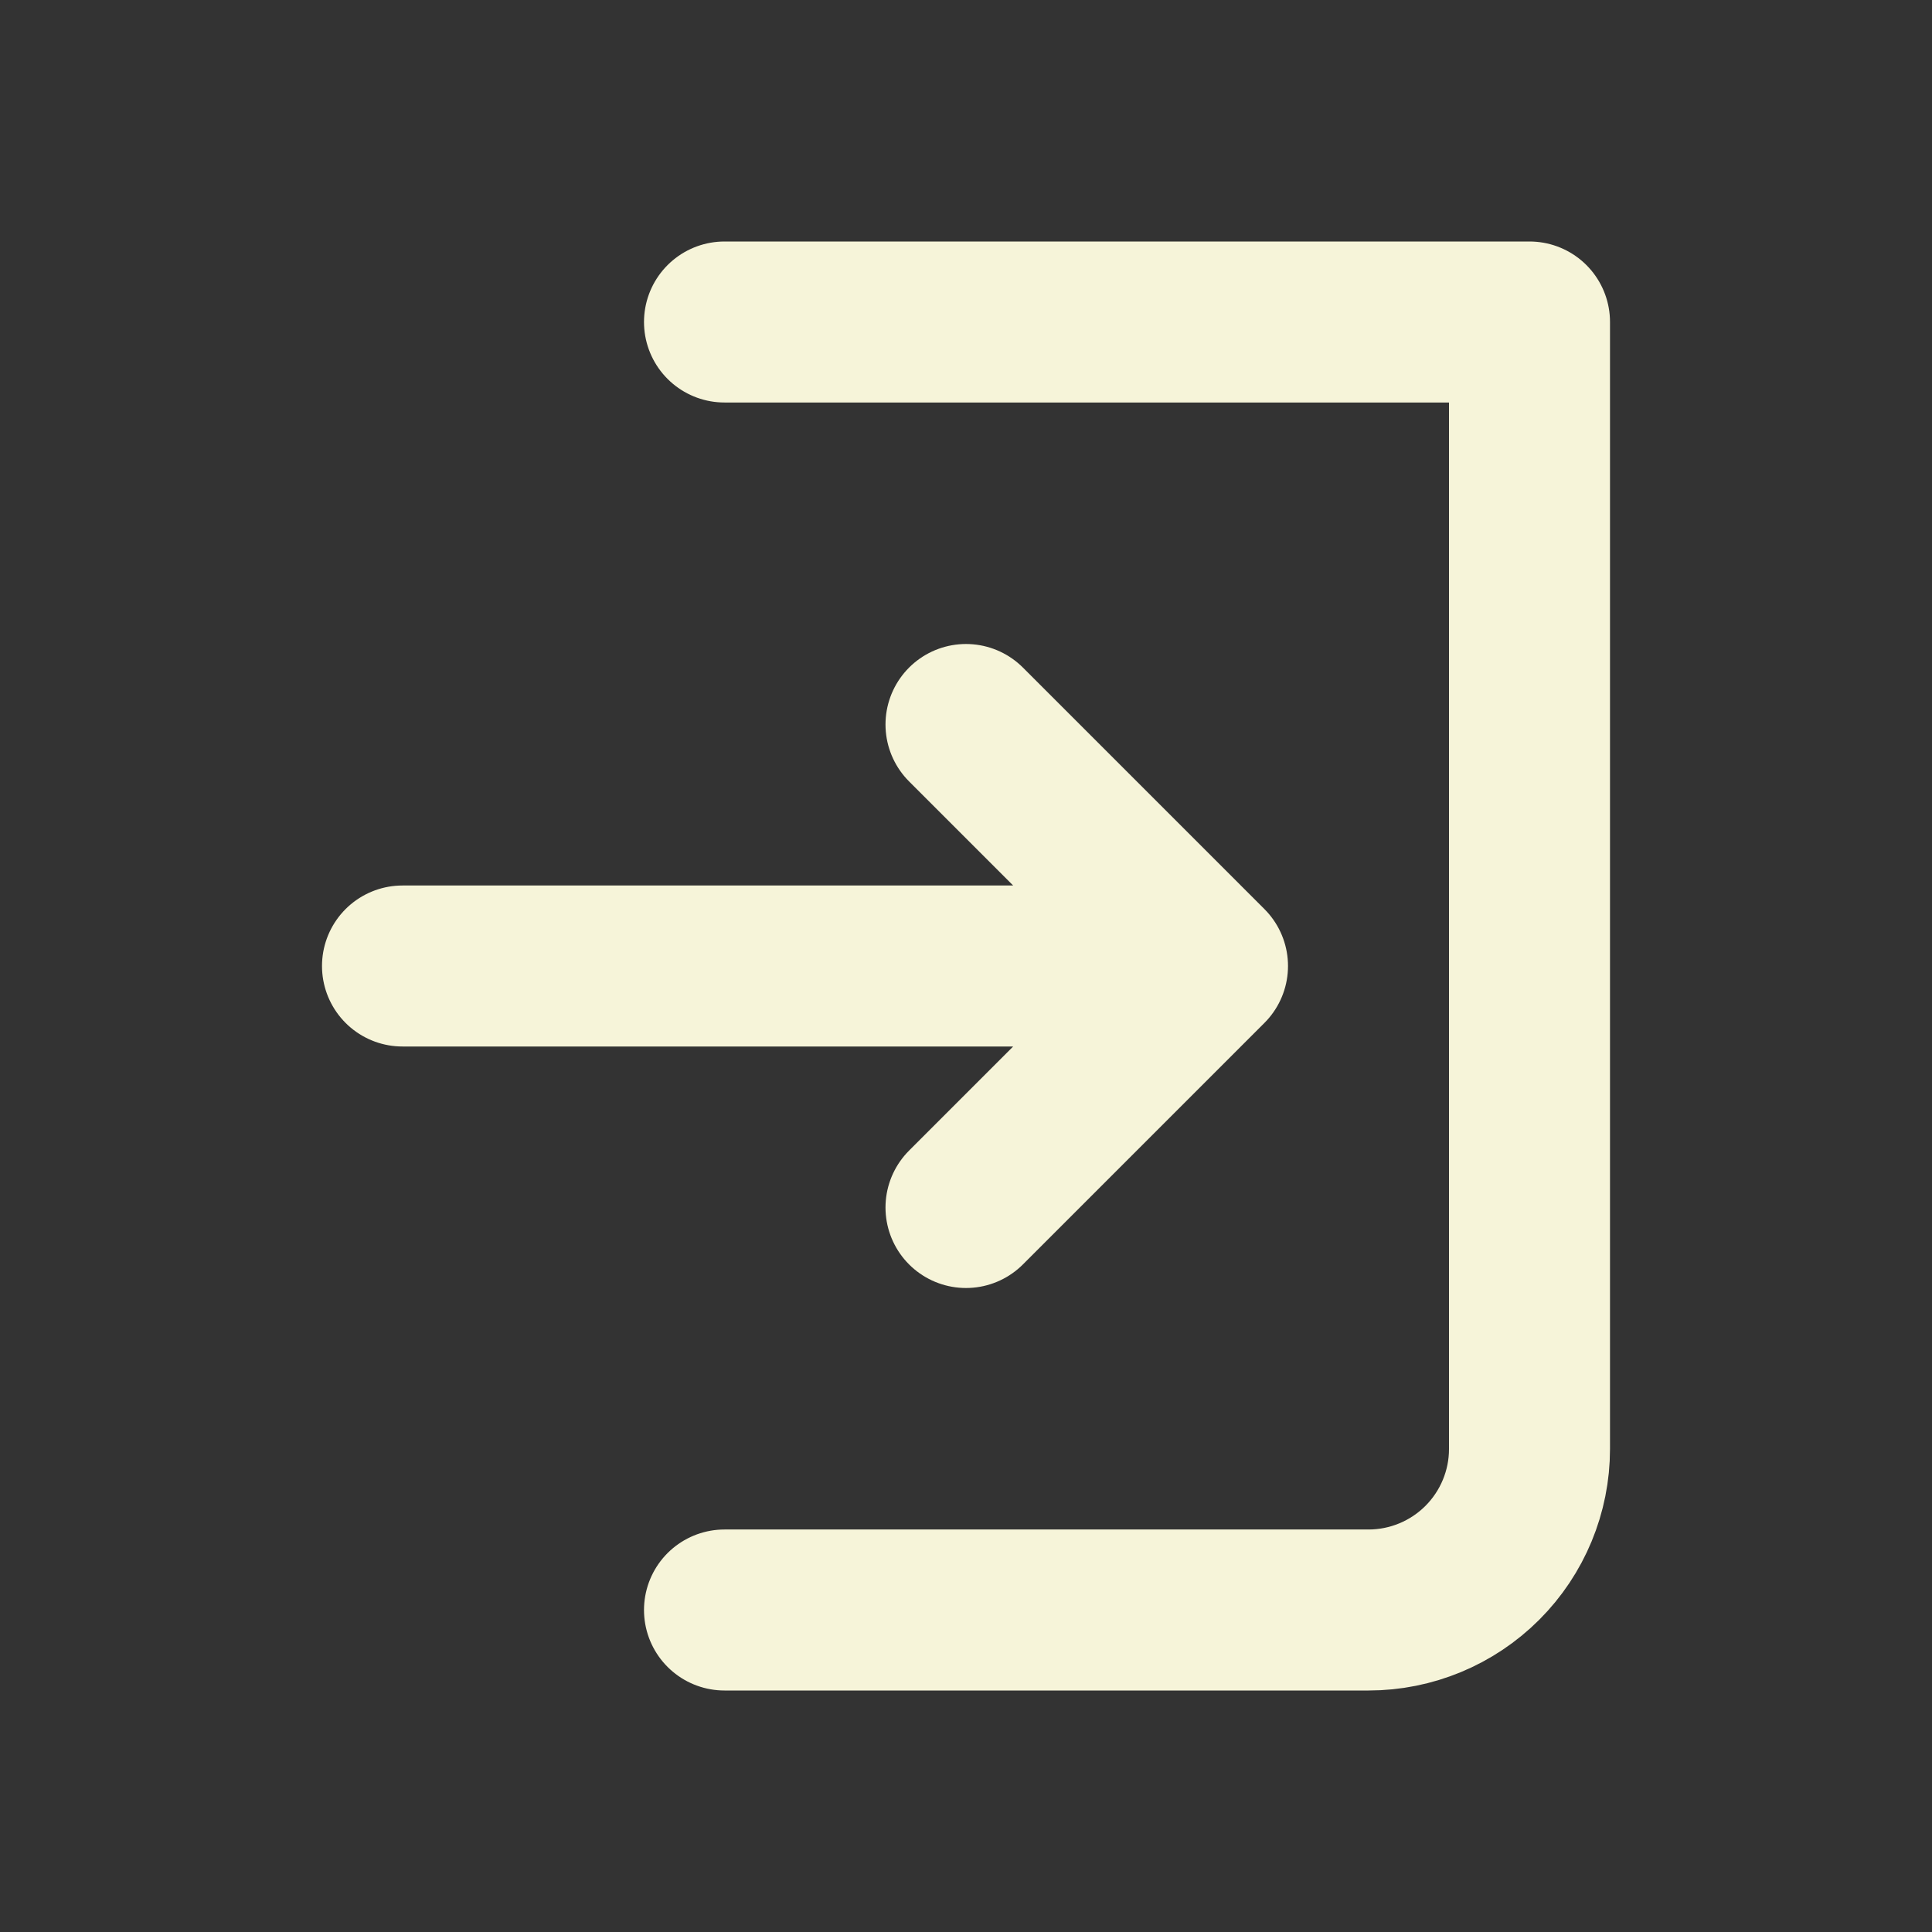 <svg width="24" height="24" viewBox="0 0 24 24" fill="none" xmlns="http://www.w3.org/2000/svg">
<rect x="0" y="0" width="24" height="24" fill="#333333" stroke="none"/>
<path d="M9 4H19V18C19 18.53 18.789 19.039 18.414 19.414C18.039 19.789 17.53 20 17 20H9M12 15L15 12M15 12L12 9M15 12H5" stroke="#F6F4D9" stroke-width="2" stroke-linecap="round" stroke-linejoin="round"/>
</svg>
